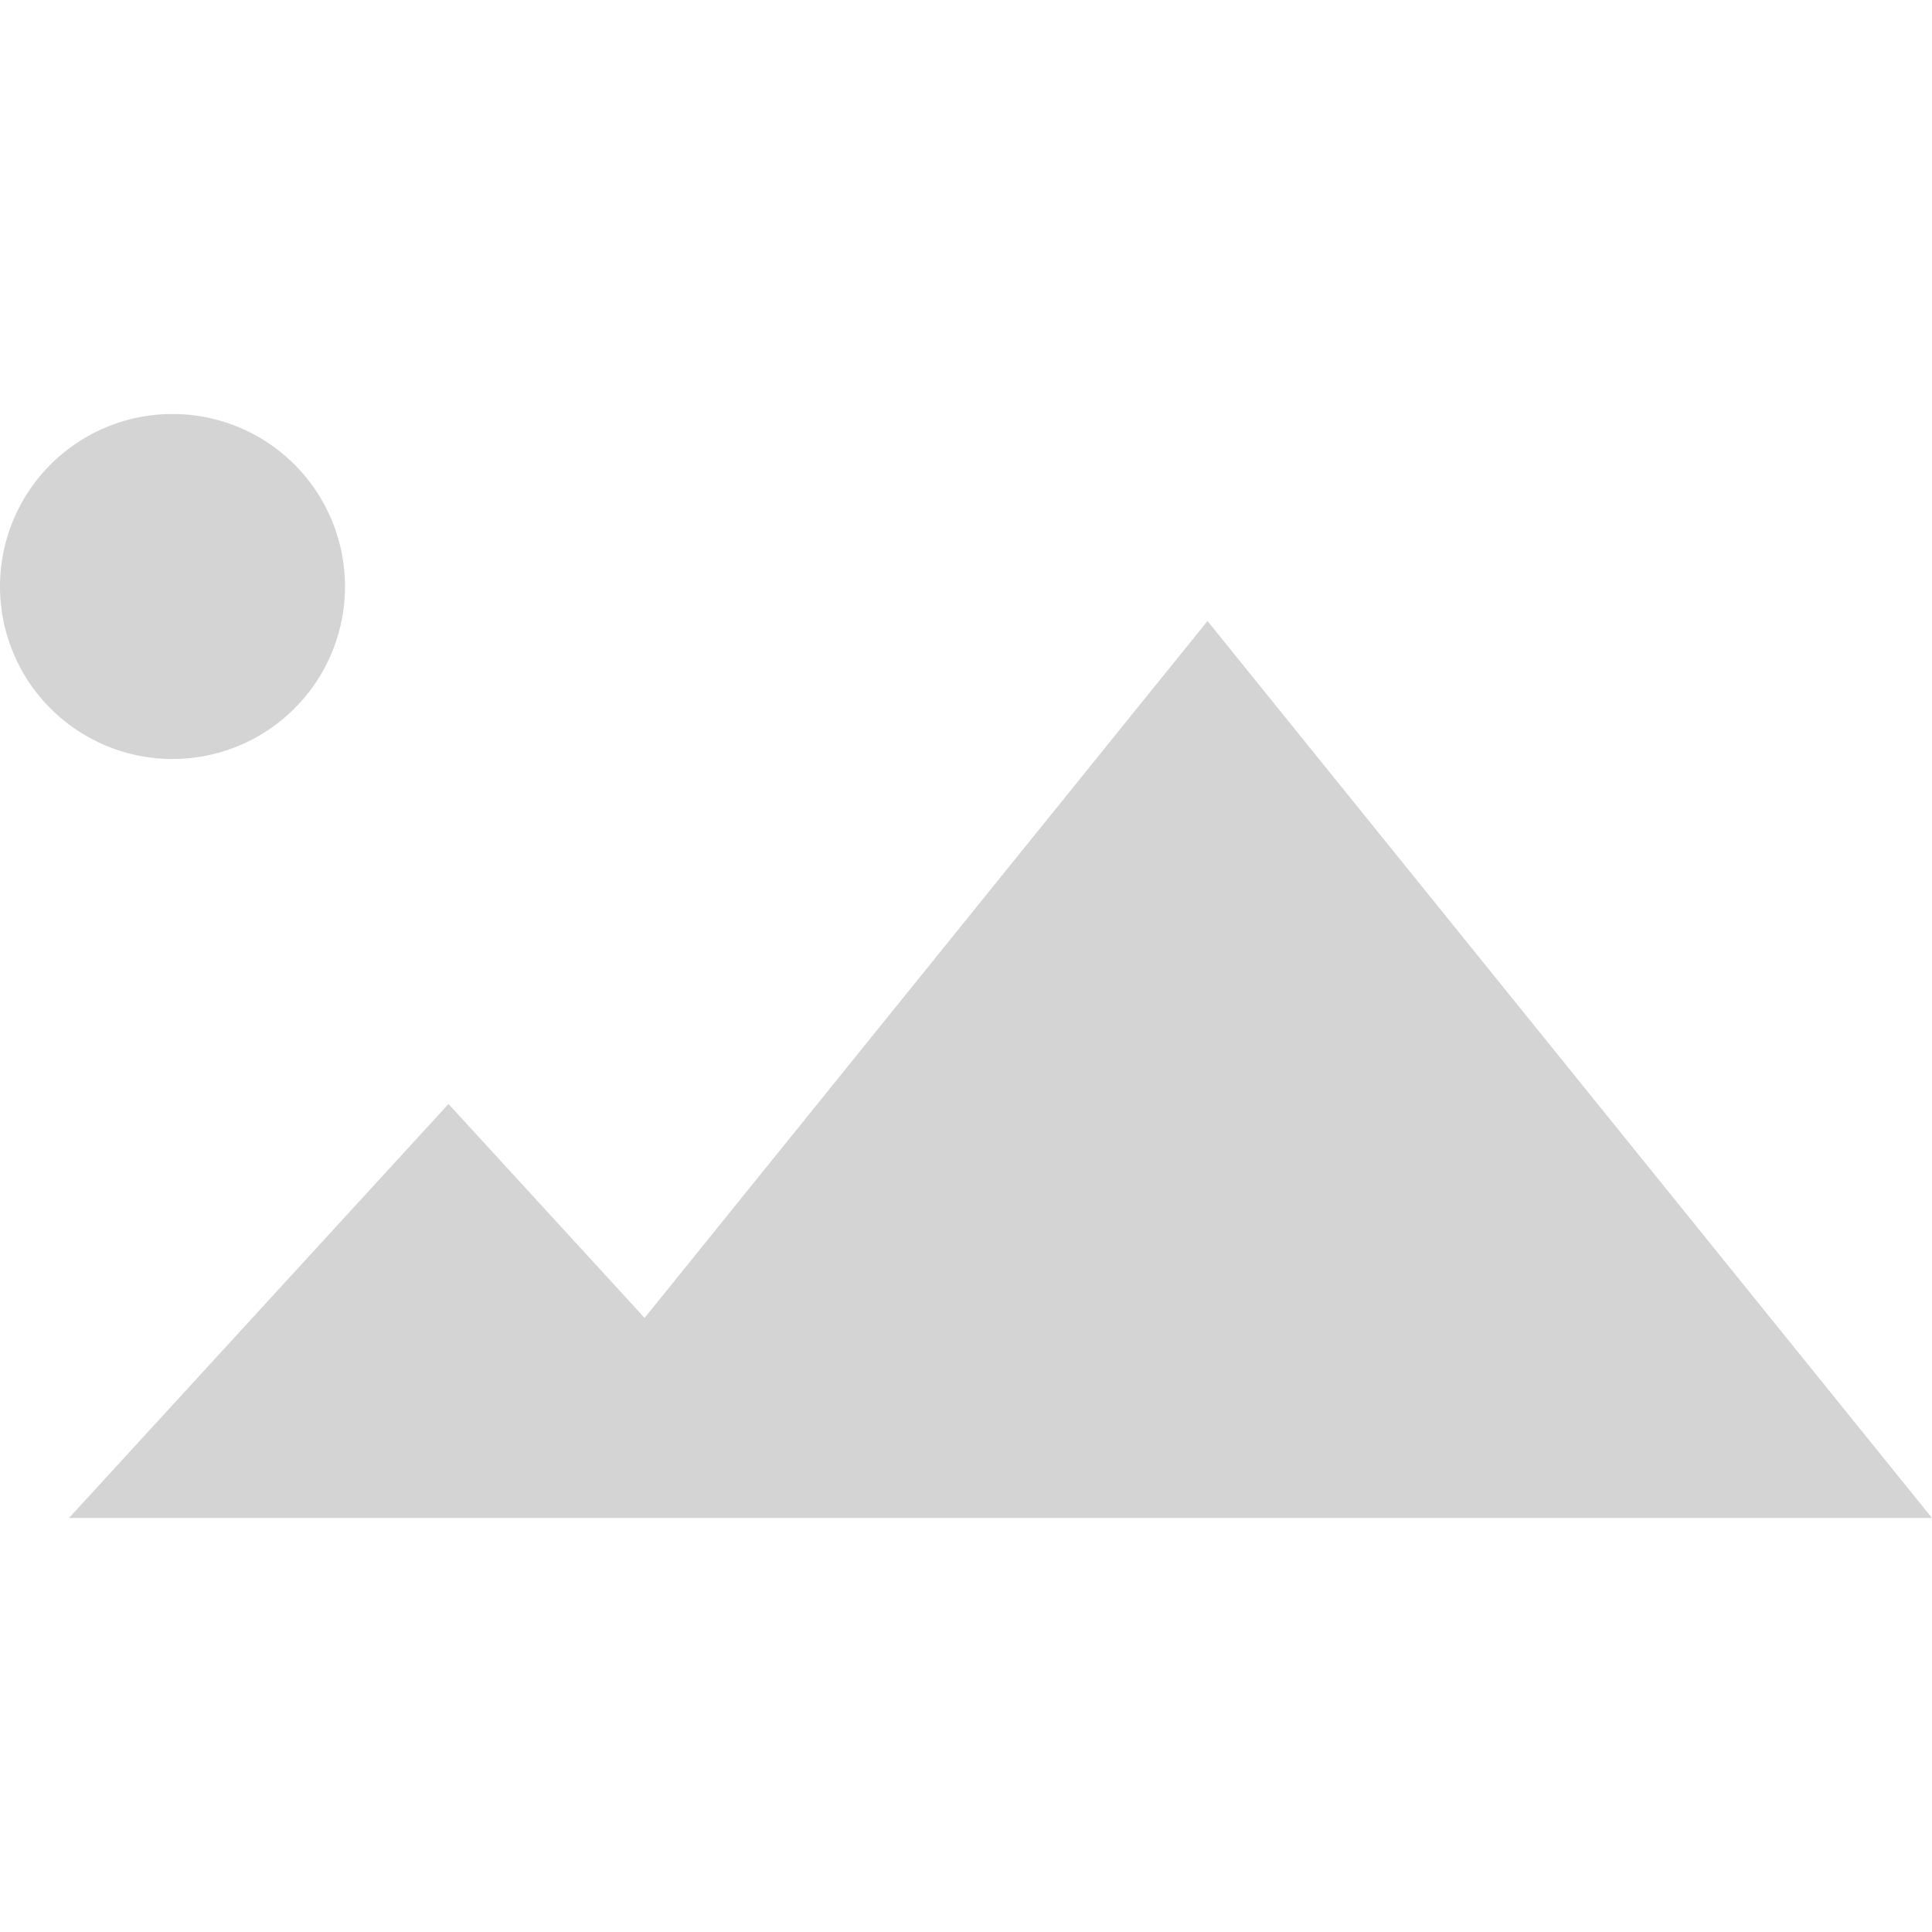<svg width="28" height="28" viewBox="0 0 28 28" xmlns="http://www.w3.org/2000/svg"><path d="M7 22H1l5.5-6 2.842 3.1L17.5 9 28 22H7ZM2.5 11a2.5 2.5 0 1 1 0-5 2.5 2.5 0 0 1 0 5Z" fill="#D4D4D4" fill-rule="evenodd"/></svg>